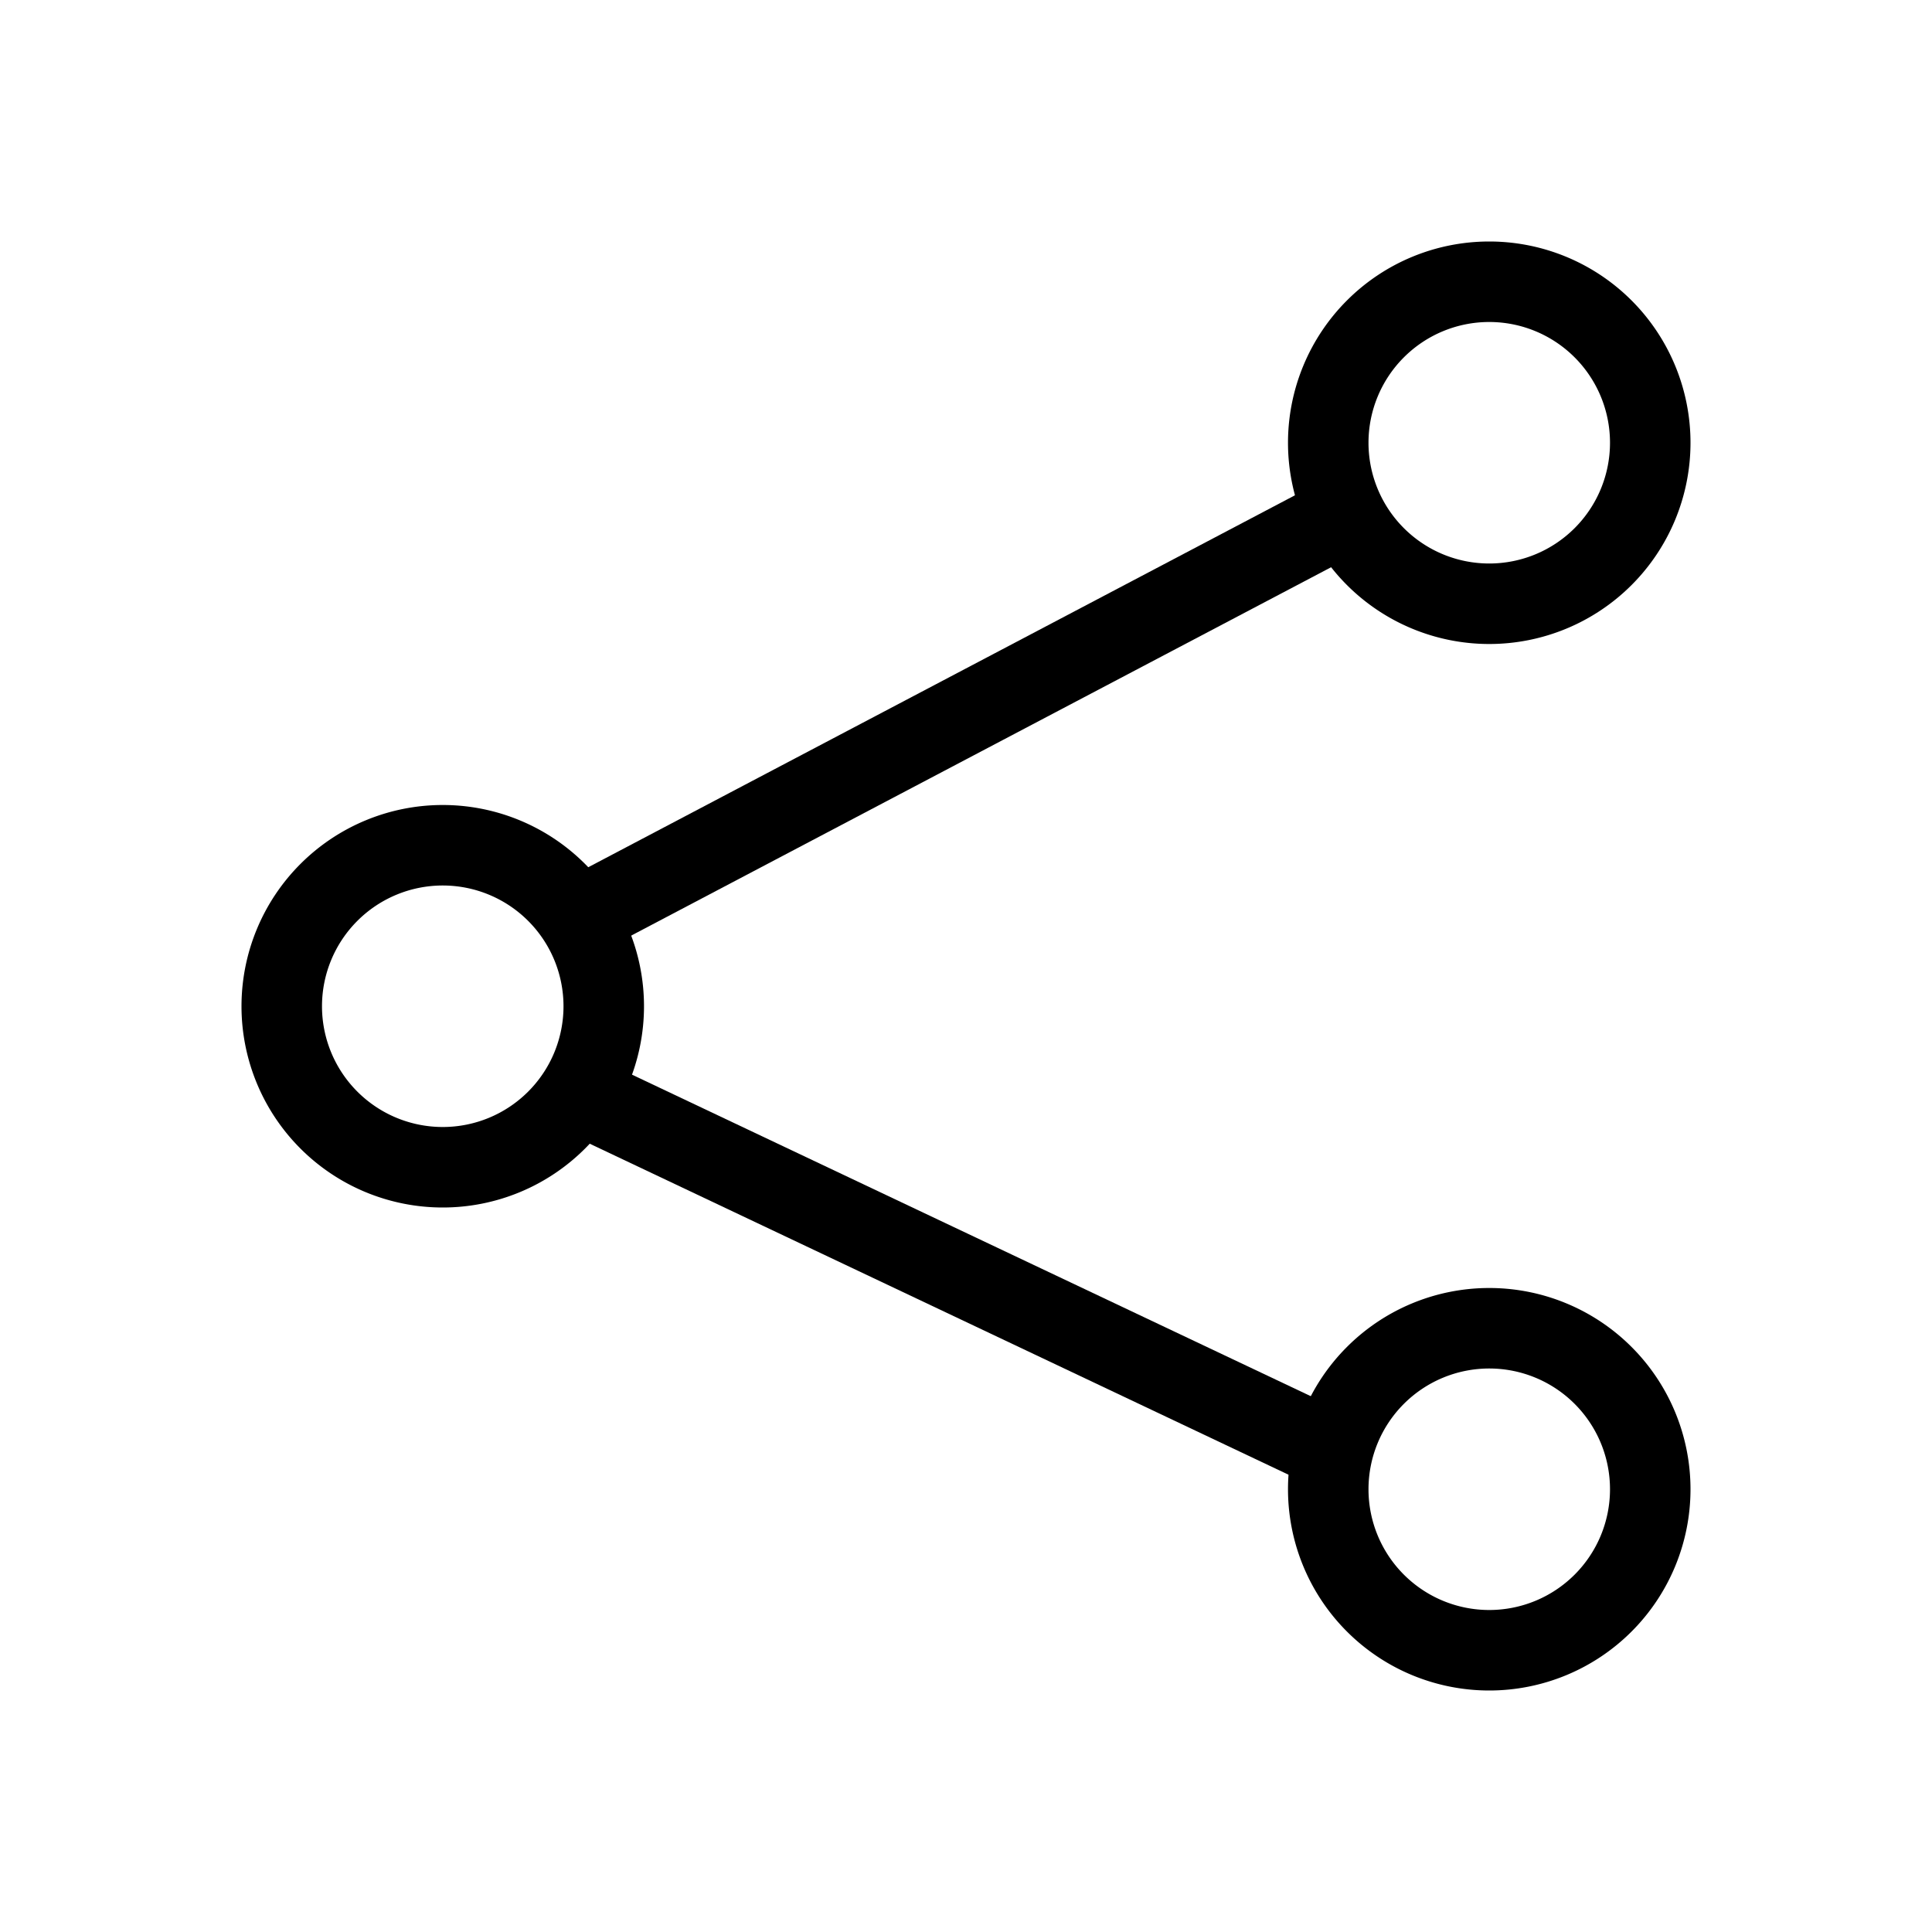 <svg xmlns="http://www.w3.org/2000/svg" fill="none" viewBox="0 0 24 24" width="1em" height="1em"><path stroke="currentColor" stroke-linecap="round" stroke-linejoin="round" d="M7.5 12.5a2 2 0 1 1-4 0 2 2 0 0 1 4 0Z"/><path stroke="currentColor" stroke-linejoin="round" d="m16.5 6.5-9.5 5m9.5 6.5L7 13.5"/><path stroke="currentColor" stroke-linecap="round" stroke-linejoin="round" d="M20.5 18.5a2 2 0 1 1-4 0 2 2 0 0 1 4 0Zm0-13a2 2 0 1 1-4 0 2 2 0 0 1 4 0Z"/><rect width="71" height="131" x="-20.5" y="-60.5" stroke="currentColor" stroke-dasharray="10 5" rx="4.5"/></svg>
